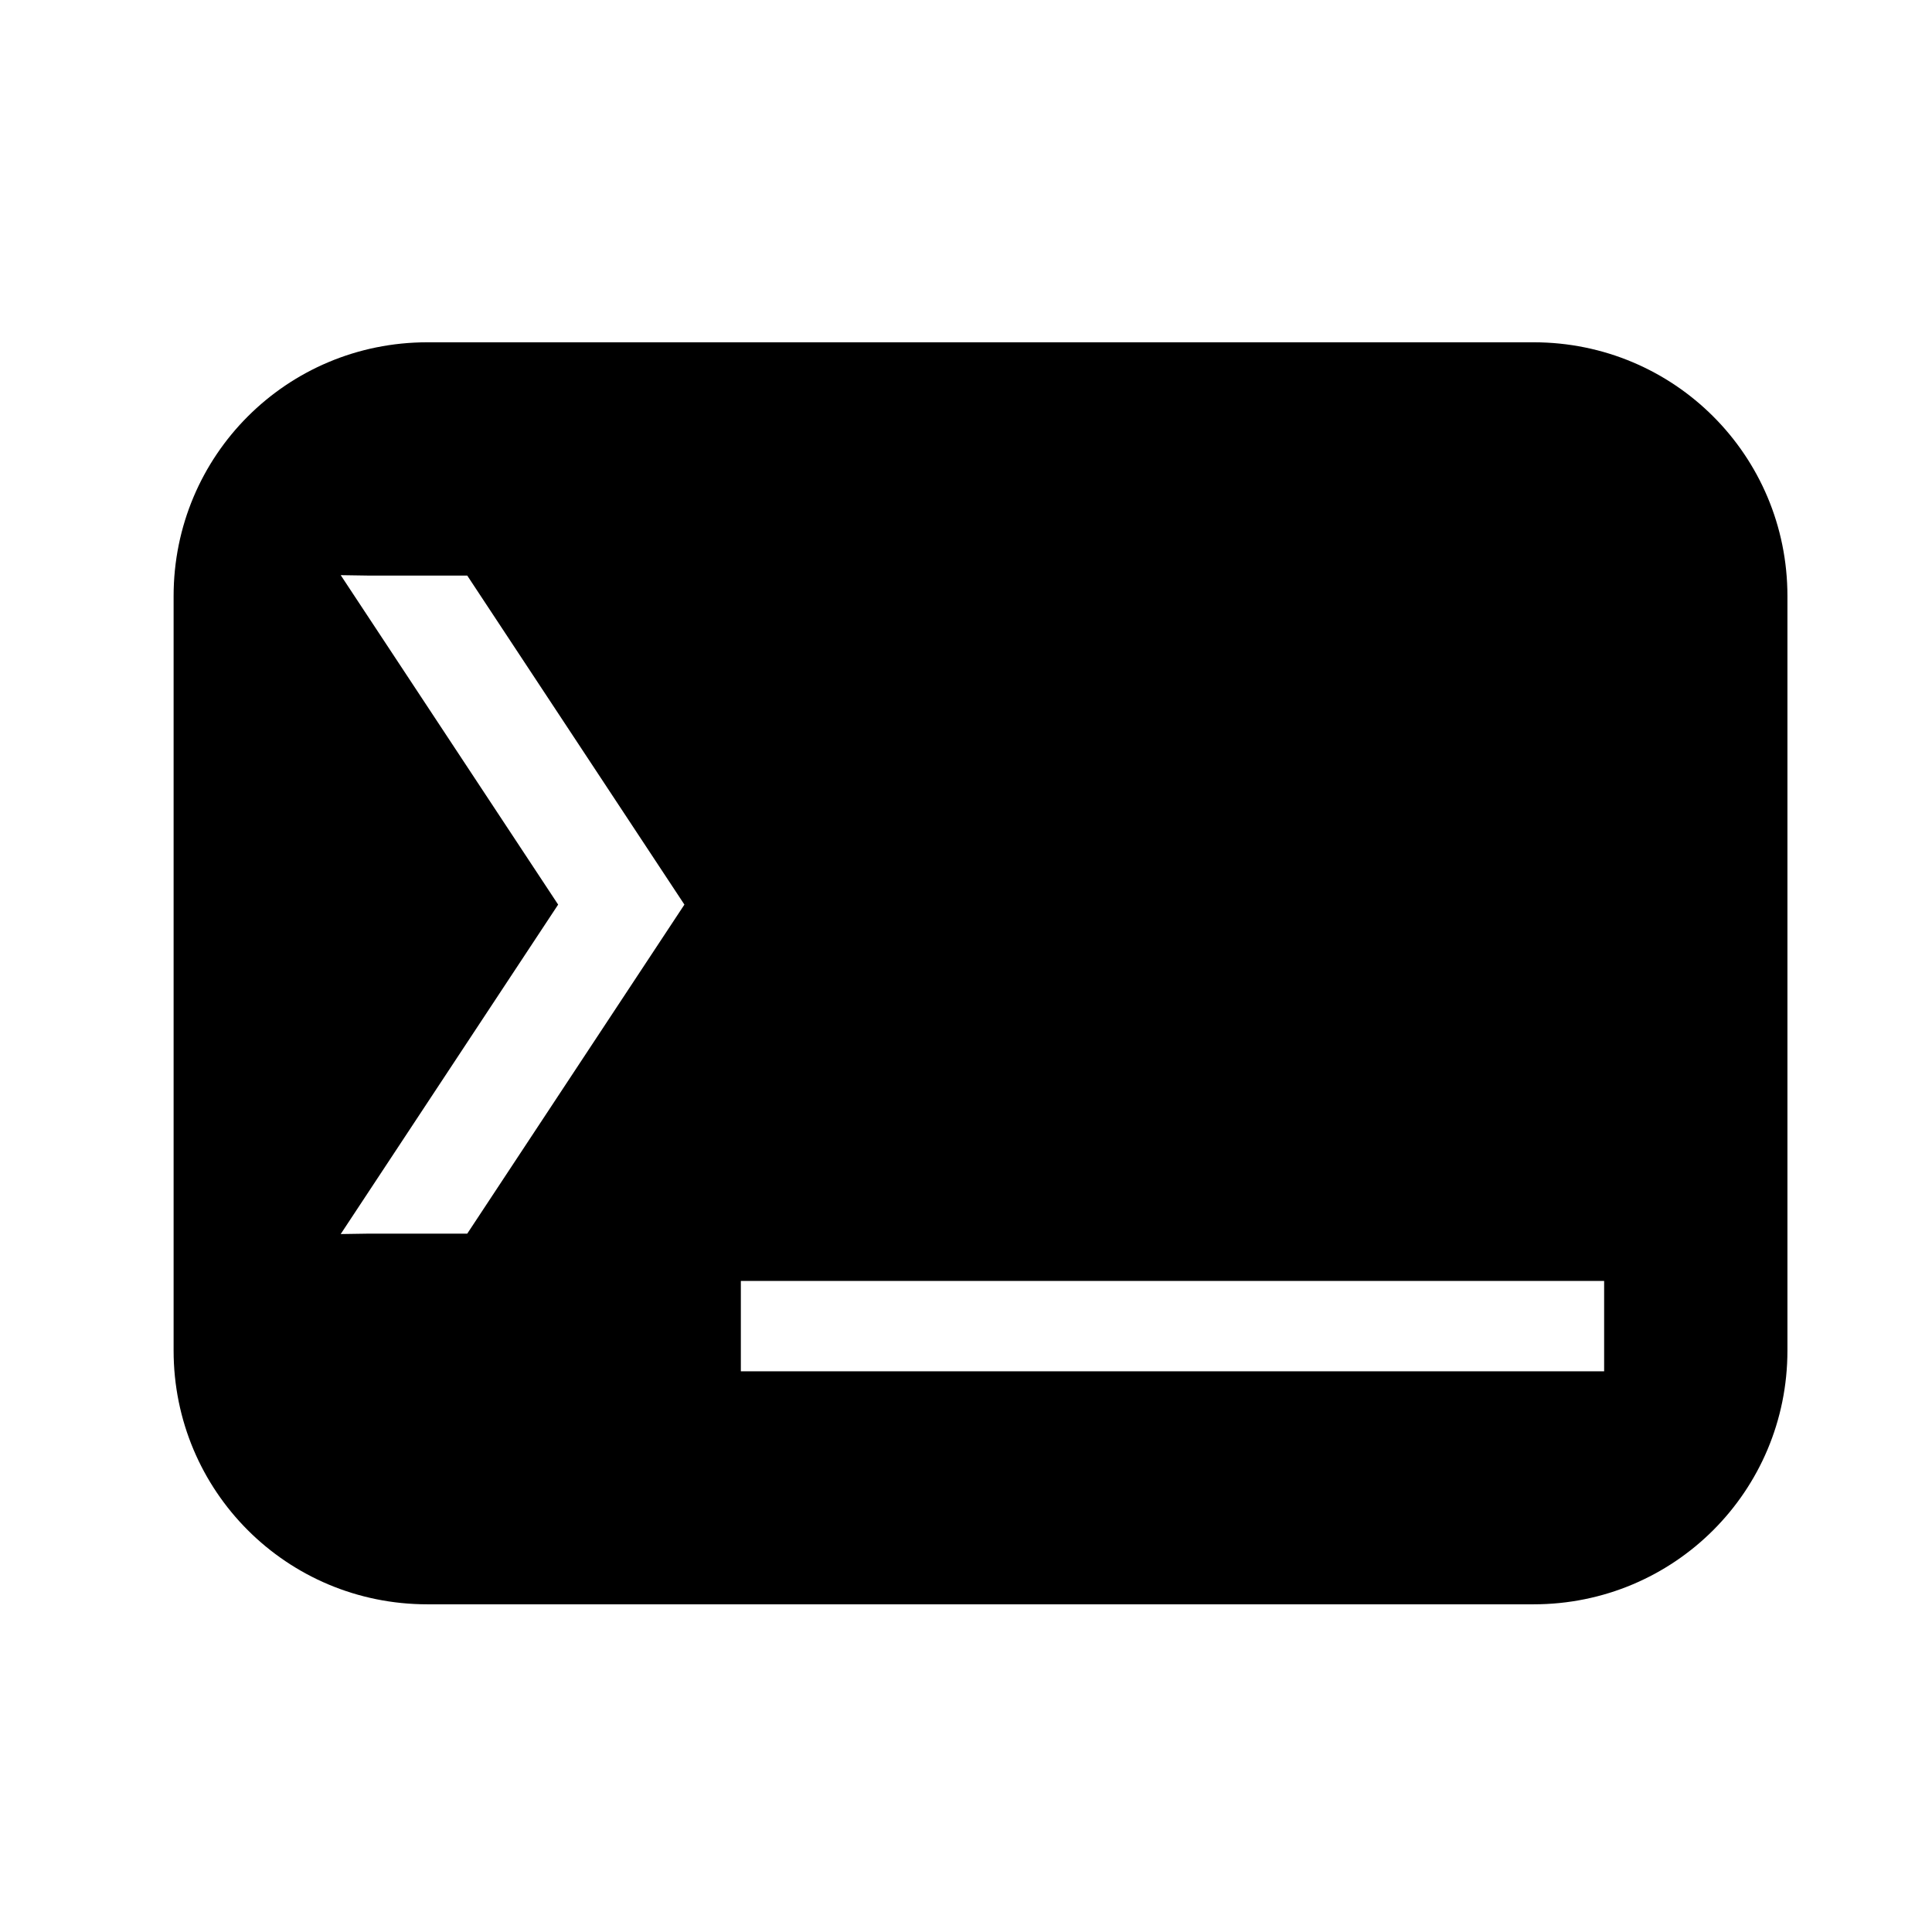 <?xml version="1.0" encoding="UTF-8" standalone="no"?>
<svg
   xmlns:osb="http://www.openswatchbook.org/uri/2009/osb"
   xmlns:dc="http://purl.org/dc/elements/1.1/"
   xmlns:cc="http://creativecommons.org/ns#"
   xmlns:rdf="http://www.w3.org/1999/02/22-rdf-syntax-ns#"
   xmlns:svg="http://www.w3.org/2000/svg"
   xmlns="http://www.w3.org/2000/svg"
   xmlns:xlink="http://www.w3.org/1999/xlink"
   xmlns:sodipodi="http://sodipodi.sourceforge.net/DTD/sodipodi-0.dtd"
   xmlns:inkscape="http://www.inkscape.org/namespaces/inkscape"
   width="120"
   height="120"
   viewBox="0 0 31.75 31.75"
   version="1.1"
   id="svg8"
   inkscape:version="1.0.1 (3bc2e813f5, 2020-09-07)"
   sodipodi:docname="cli.svg">
  <defs
     id="defs2">
    <linearGradient
       id="linearGradient1604"
       osb:paint="solid">
      <stop
         style="stop-color:#000000;stop-opacity:1;"
         offset="0"
         id="stop1602" />
    </linearGradient>
    <rect
       x="-0.985"
       y="10.073"
       width="34.736"
       height="25.324"
       id="rect1596" />
    <rect
       x="0.718"
       y="-0.907"
       width="35.93"
       height="35.625"
       id="rect1525" />
    <rect
       x="1.092"
       y="4.225"
       width="29.958"
       height="22.939"
       id="rect1519" />
    <linearGradient
       inkscape:collect="always"
       xlink:href="#linearGradient1604"
       id="linearGradient1606"
       x1="3.221"
       y1="16.075"
       x2="10.877"
       y2="16.075"
       gradientUnits="userSpaceOnUse" />
  </defs>
  <sodipodi:namedview
     id="base"
     pagecolor="#ffffff"
     bordercolor="#666666"
     borderopacity="1.0"
     inkscape:pageopacity="0.0"
     inkscape:pageshadow="2"
     inkscape:zoom="5.6"
     inkscape:cx="43.972242"
     inkscape:cy="67.441429"
     inkscape:document-units="mm"
     inkscape:current-layer="layer1"
     inkscape:document-rotation="0"
     showgrid="false"
     inkscape:window-width="1900"
     inkscape:window-height="1025"
     inkscape:window-x="10"
     inkscape:window-y="10"
     inkscape:window-maximized="0"
     units="px" />
  <g
     inkscape:label="Layer 1"
     inkscape:groupmode="layer"
     id="layer1">
    <path
       id="rect1628"
       style="fill:#000000;fill-opacity:1;stroke:none;stroke-width:0.679;stroke-miterlimit:4;stroke-dasharray:none;paint-order:stroke markers fill"
       d="M 26.504 21.227 C 17.784 21.227 10.766 28.247 10.766 36.967 L 10.766 83.752 C 10.766 92.472 17.784 99.49 26.504 99.49 L 95.105 99.49 C 103.825 99.49 110.846 92.472 110.846 83.752 L 110.846 36.967 C 110.846 28.247 103.825 21.227 95.105 21.227 L 26.504 21.227 z M 21.129 35.668 L 22.92 35.695 L 28.977 35.695 L 42.443 56.098 L 28.977 76.502 L 22.92 76.502 L 21.129 76.529 L 34.613 56.098 L 21.129 35.668 z M 45.943 79.436 L 99.479 79.436 L 99.479 85.039 L 45.943 85.039 L 45.943 79.436 z "
       transform="scale(0.265)" />
  </g>
</svg>
